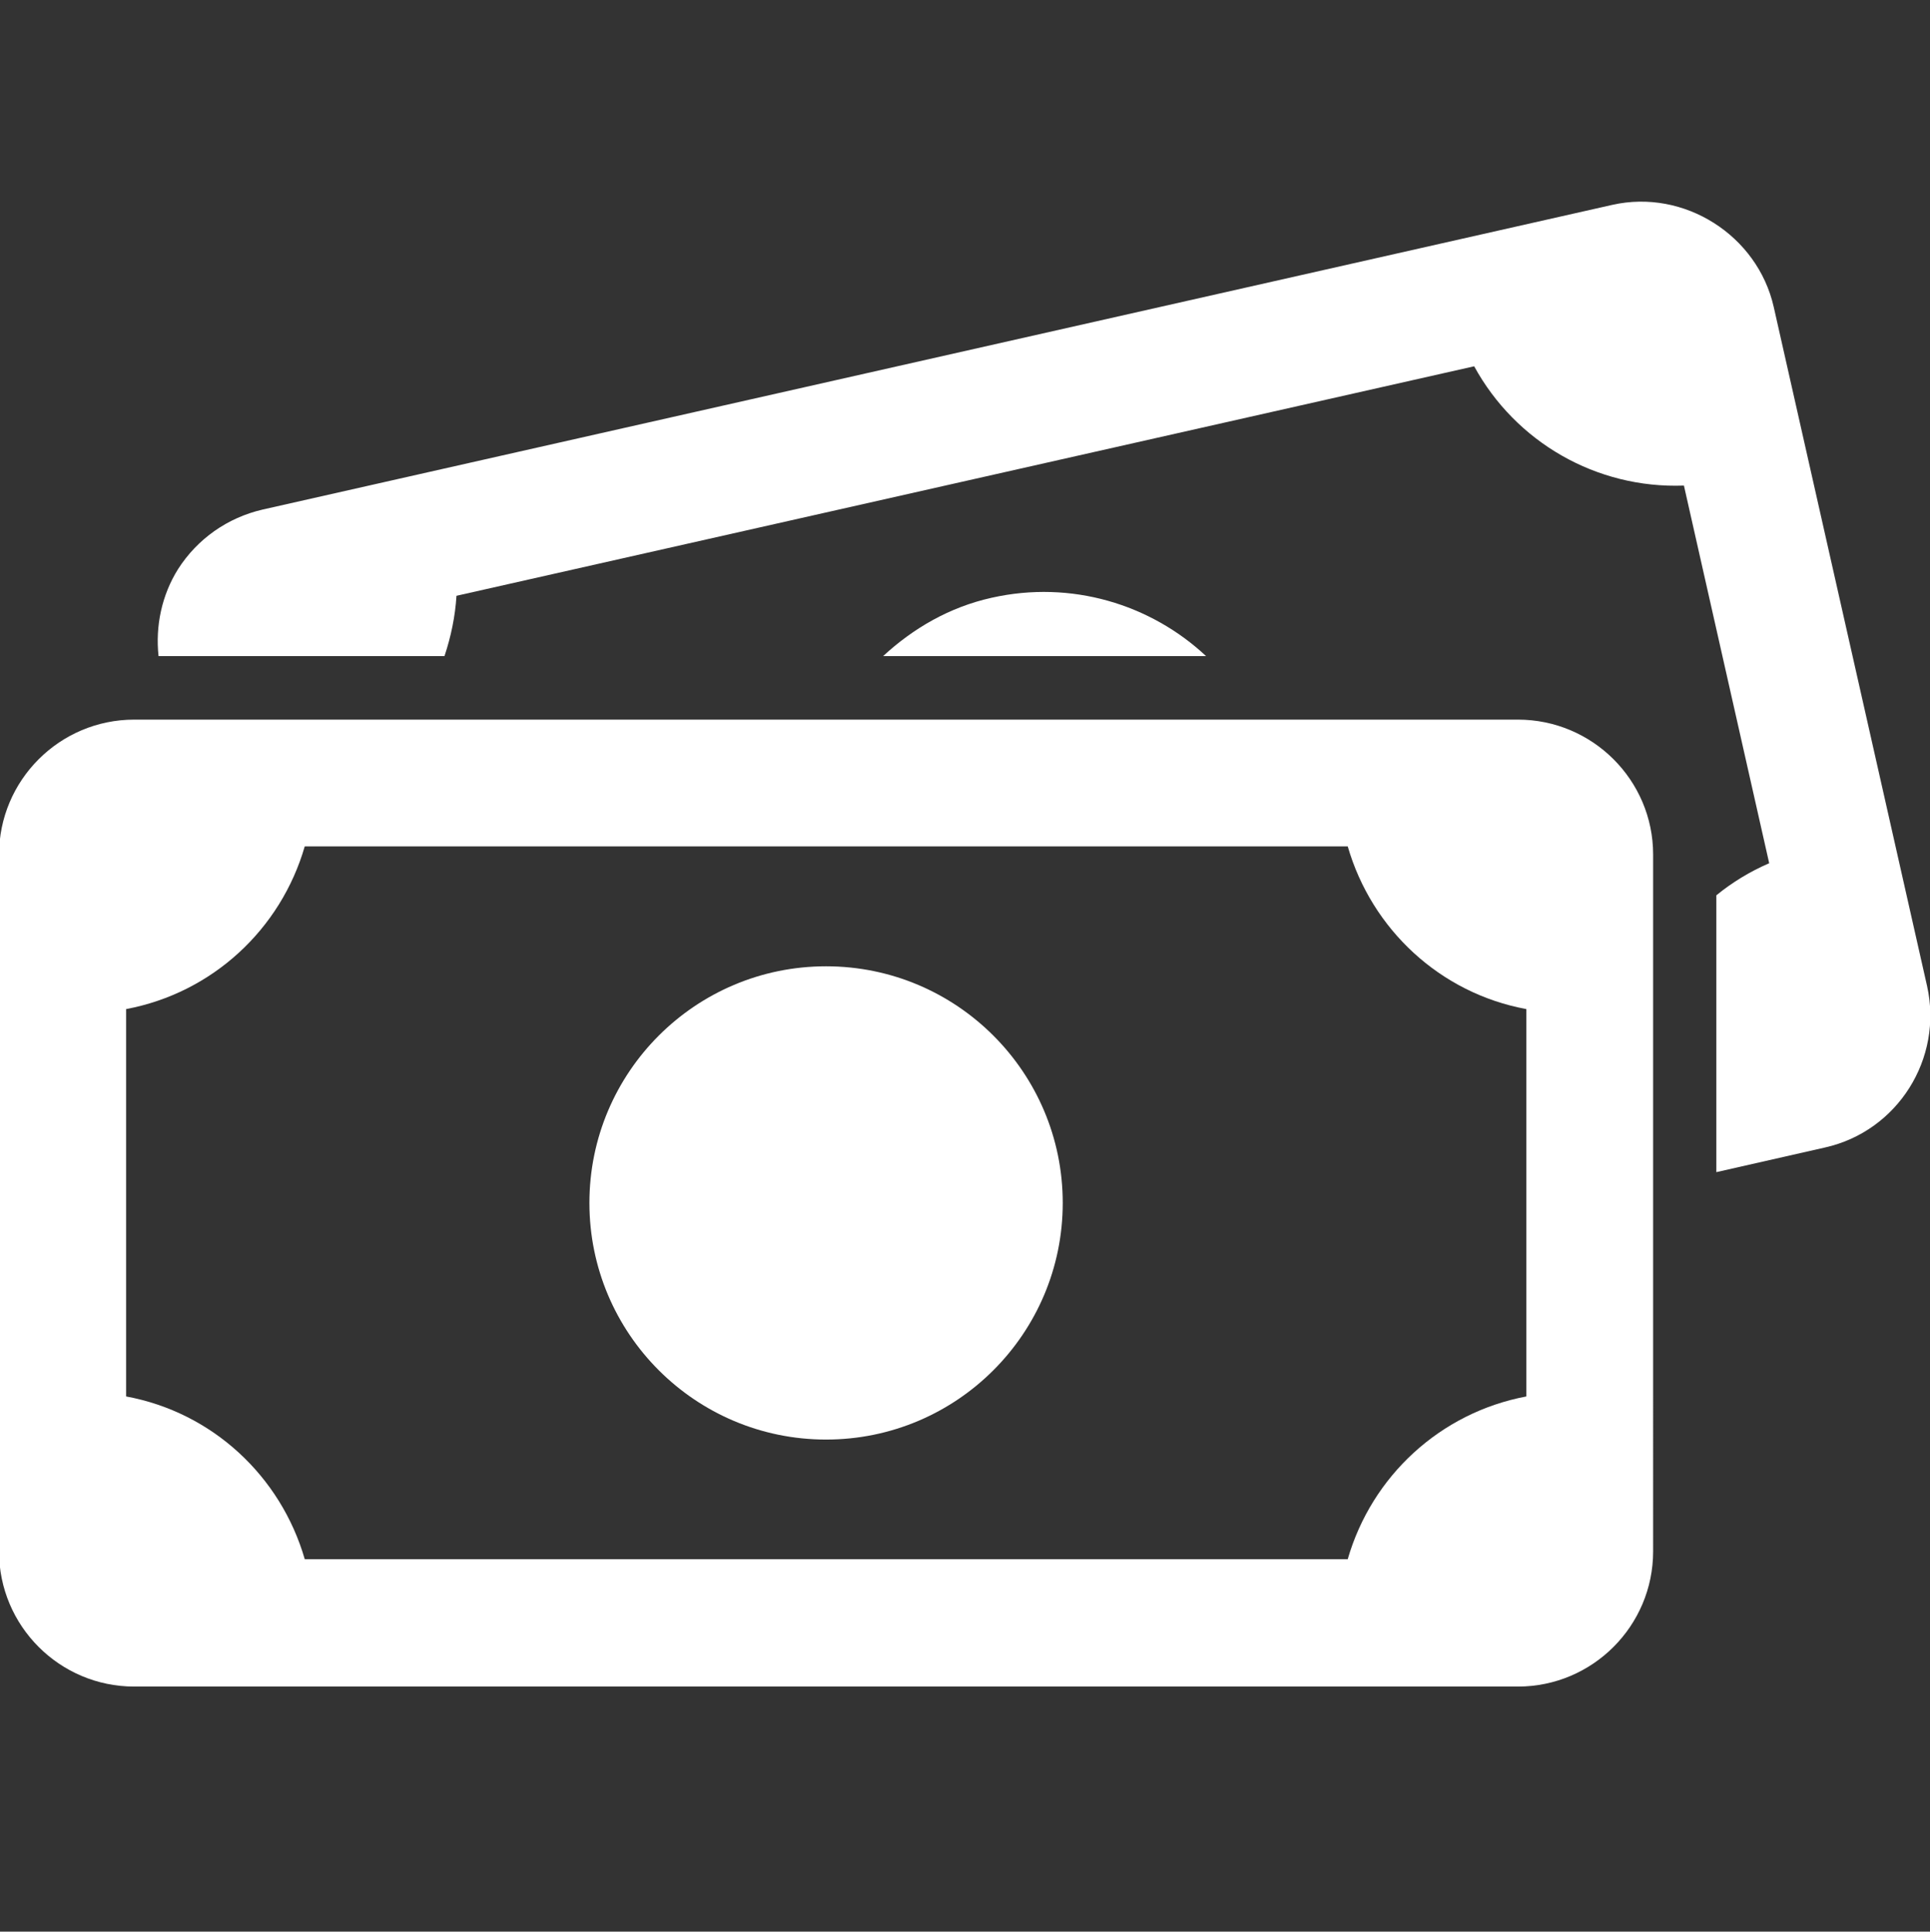 <?xml version="1.0" encoding="utf-8"?>
<!-- Generator: Adobe Illustrator 19.2.0, SVG Export Plug-In . SVG Version: 6.00 Build 0)  -->
<svg version="1.1" id="Слой_1" xmlns="http://www.w3.org/2000/svg" xmlns:xlink="http://www.w3.org/1999/xlink" x="0px" y="0px"
	 viewBox="0 0 595.3 595.9" style="enable-background:new 0 0 595.3 595.9;" xml:space="preserve">
<rect x="0" y="0" width="595.3" height="595.9" fill="#333333" stroke="none"/>
<style type="text/css">
	.st0{clip-path:url(#SVGID_2_);fill:#FFFFFF;}
	.st1{fill:#FFFFFF;}
</style>
<g>
	<defs>
		<rect id="SVGID_1_" x="-0.2" y="62.2" width="595.8" height="458.3"/>
	</defs>
	<clipPath id="SVGID_2_">
		<use xlink:href="#SVGID_1_"  style="overflow:visible;"/>
	</clipPath>
	<path class="st0" d="M305.9,184.4c-13.1,2.9-24.3,9.5-33.5,18H372C354.9,186.4,330.4,178.9,305.9,184.4L305.9,184.4z M305.9,184.4"
		/>
	<path class="st0" d="M594.4,304.2L547.1,94.7c-5-22.1-27.6-36.5-49.8-31.5l-416.3,94c-10.8,2.5-20.1,9-26.1,18.4
		c-5,8-7,17.5-6,26.8h88.2c2-6,3.3-12.2,3.7-18.6L454.7,113c12.8,23.4,37.7,37.8,64.7,36.8l26.3,116.5c-6,2.6-11.4,5.9-16.3,9.9
		v85.4l33.5-7.6C585.3,349,599.4,326.6,594.4,304.2L594.4,304.2z M594.4,304.2"/>
</g>
<path class="st1" d="M468.2,222H41.4c-23,0-41.7,18.7-41.7,41.7v214.9c0,23,18.7,41.7,41.7,41.7h426.8c23,0,41.7-18.7,41.7-41.7
	V263.6C509.9,240.7,491.2,222,468.2,222L468.2,222z M470.8,430.8c-26.6,5-47.7,24.6-55.1,50.2H94c-7.4-25.6-28.5-45.3-55.1-50.2
	V311.3c26.6-5,47.7-24.6,55.1-50.2h321.7c7.4,25.6,28.5,45.3,55.1,50.2V430.8z M470.8,430.8"/>
<path class="st1" d="M254.8,298.1c-40.3,0-73,32.7-73,73s32.7,73,73,73c40.3,0,73-32.7,73-73S295.1,298.1,254.8,298.1L254.8,298.1z
	 M254.8,298.1"/>
</svg>
